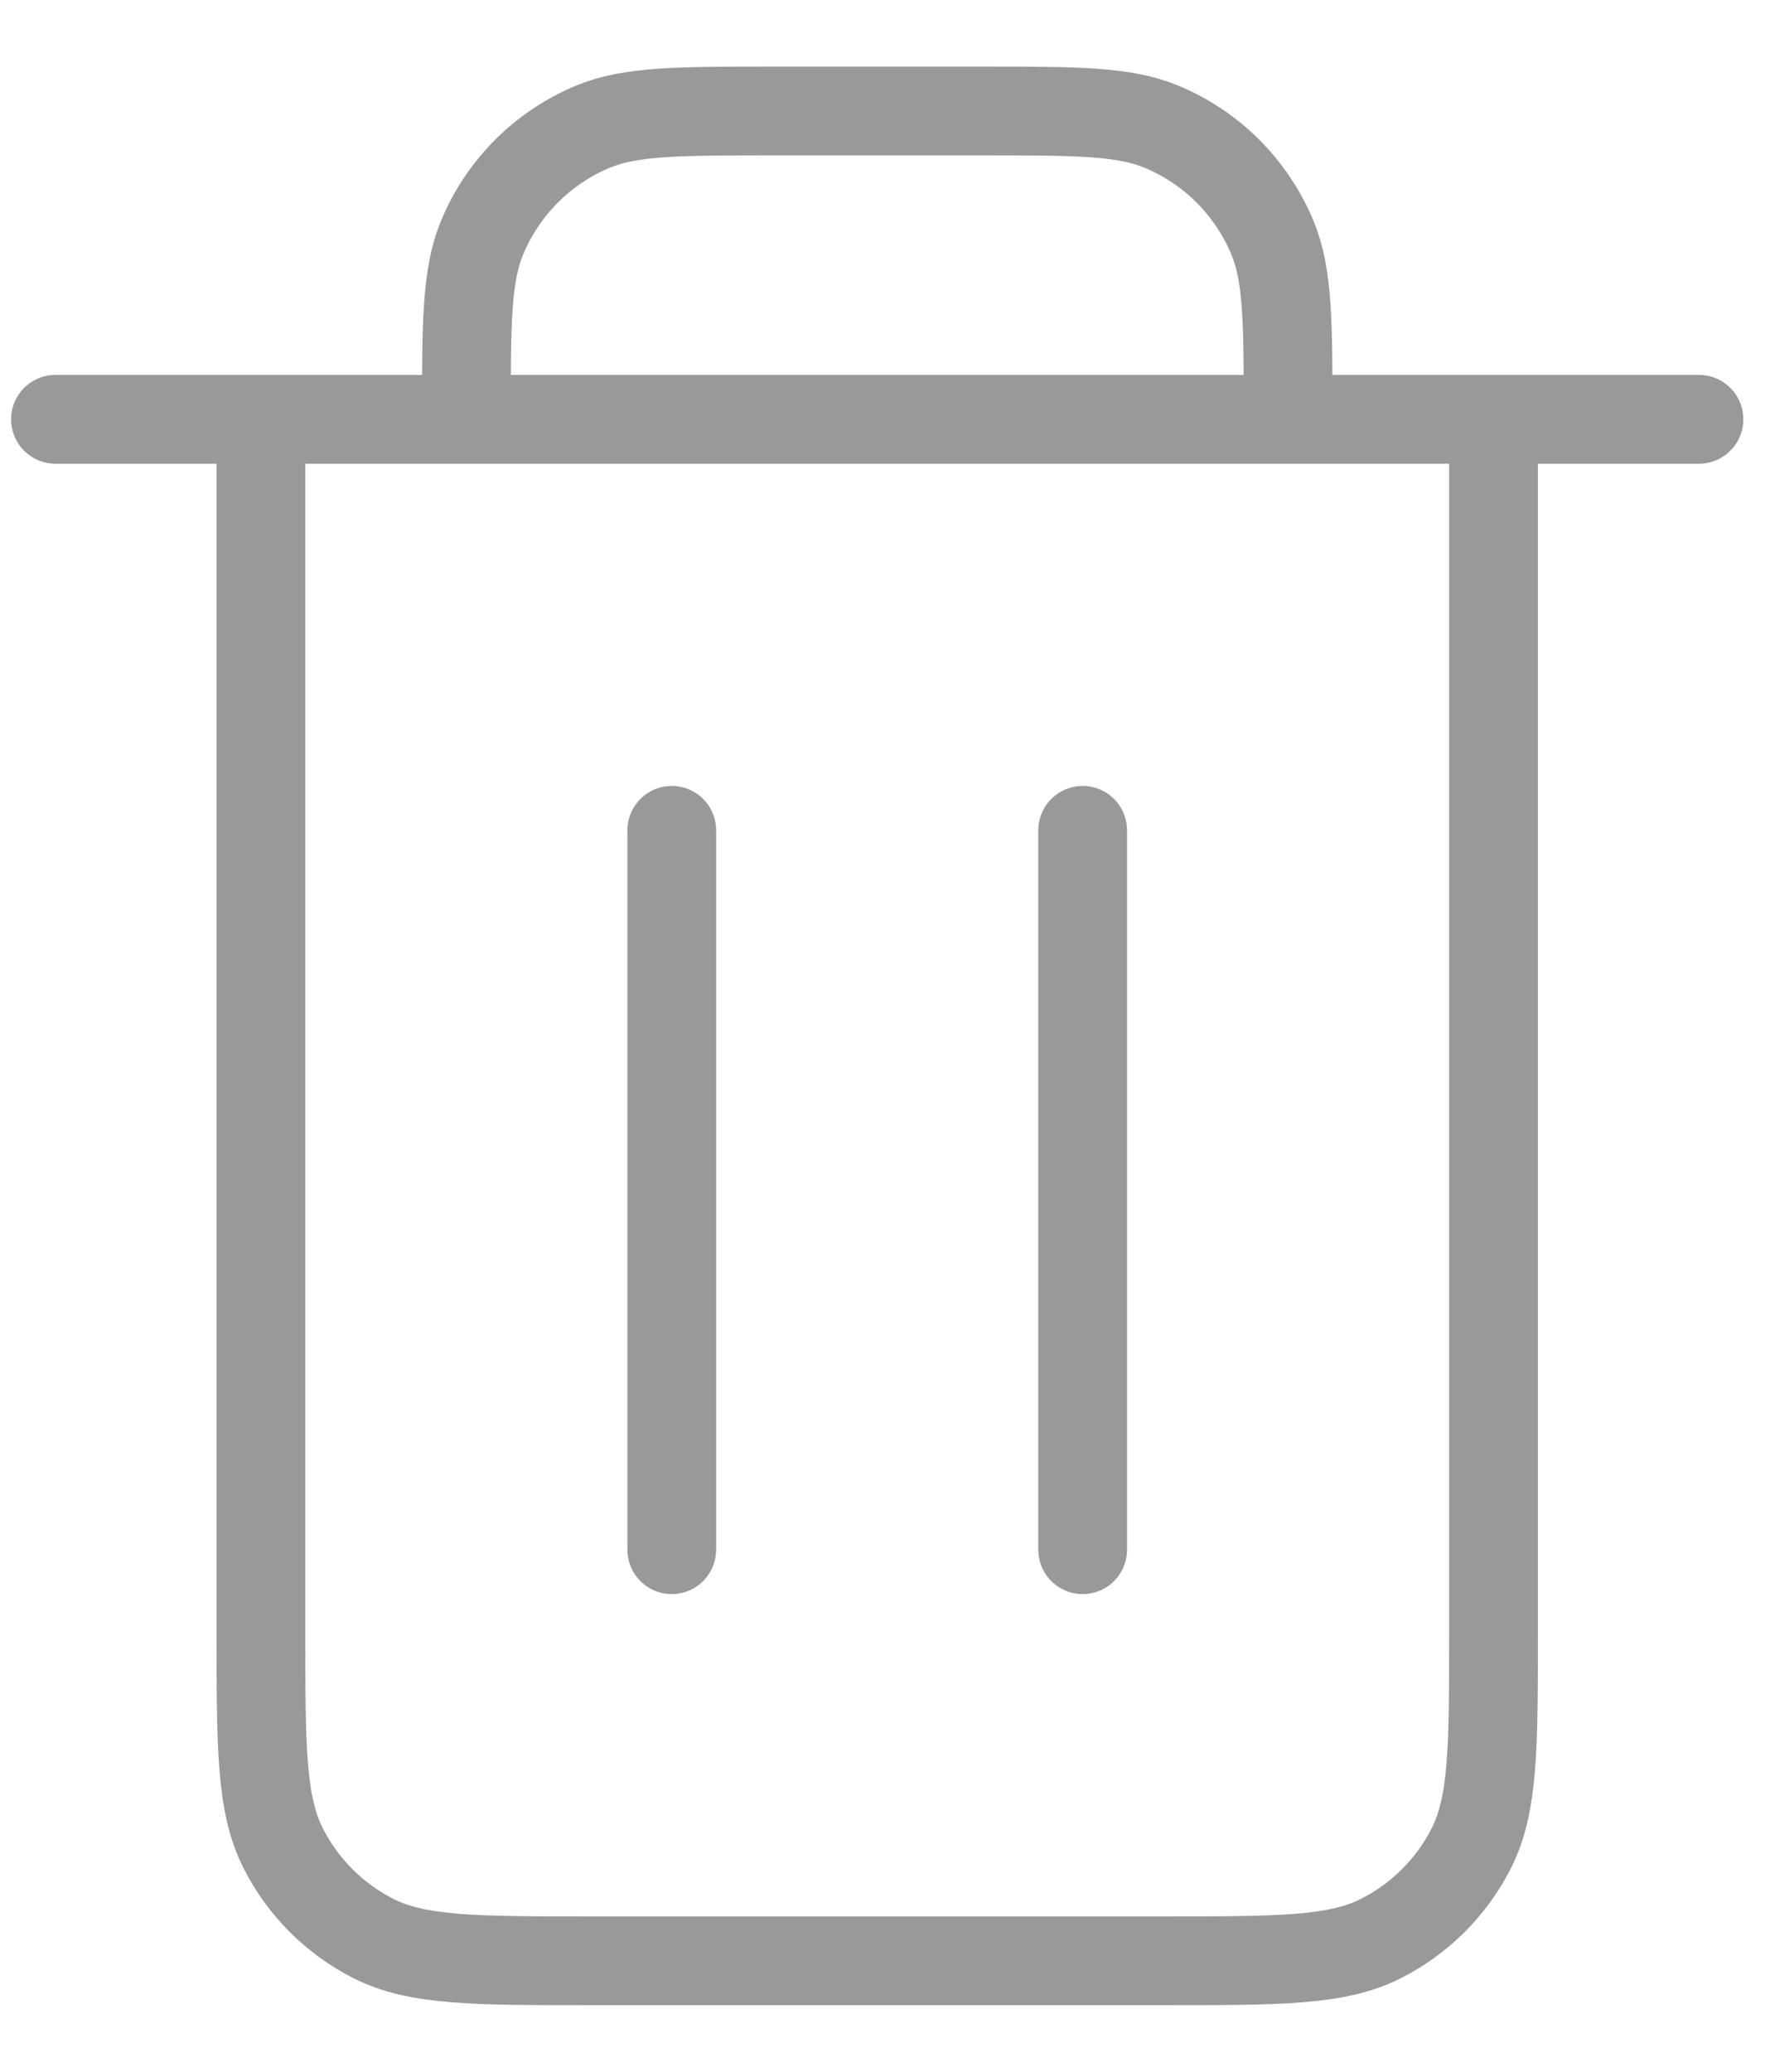 <svg width="24" height="28" viewBox="0 0 24 28" fill="none" xmlns="http://www.w3.org/2000/svg">
<path d="M14.639 11.222V20.944M9.083 11.222V20.944M3.528 5.667V22.056C3.528 23.611 3.528 24.389 3.831 24.983C4.097 25.506 4.522 25.931 5.044 26.197C5.638 26.5 6.415 26.5 7.968 26.5H15.754C17.307 26.5 18.083 26.5 18.676 26.197C19.2 25.931 19.625 25.506 19.892 24.983C20.194 24.389 20.194 23.613 20.194 22.06V5.667M3.528 5.667H6.306M3.528 5.667H0.75M20.194 5.667H17.417M20.194 5.667H22.972M6.306 5.667H17.417M6.306 5.667C6.306 4.372 6.306 3.725 6.517 3.215C6.656 2.878 6.861 2.572 7.118 2.314C7.376 2.056 7.682 1.851 8.019 1.711C8.531 1.5 9.178 1.5 10.472 1.5H13.25C14.544 1.5 15.192 1.5 15.701 1.711C16.039 1.851 16.345 2.055 16.603 2.313C16.861 2.572 17.066 2.878 17.206 3.215C17.417 3.725 17.417 4.372 17.417 5.667" stroke="#999999" stroke-width="1.2" stroke-linecap="round" stroke-linejoin="round"/>
</svg>
